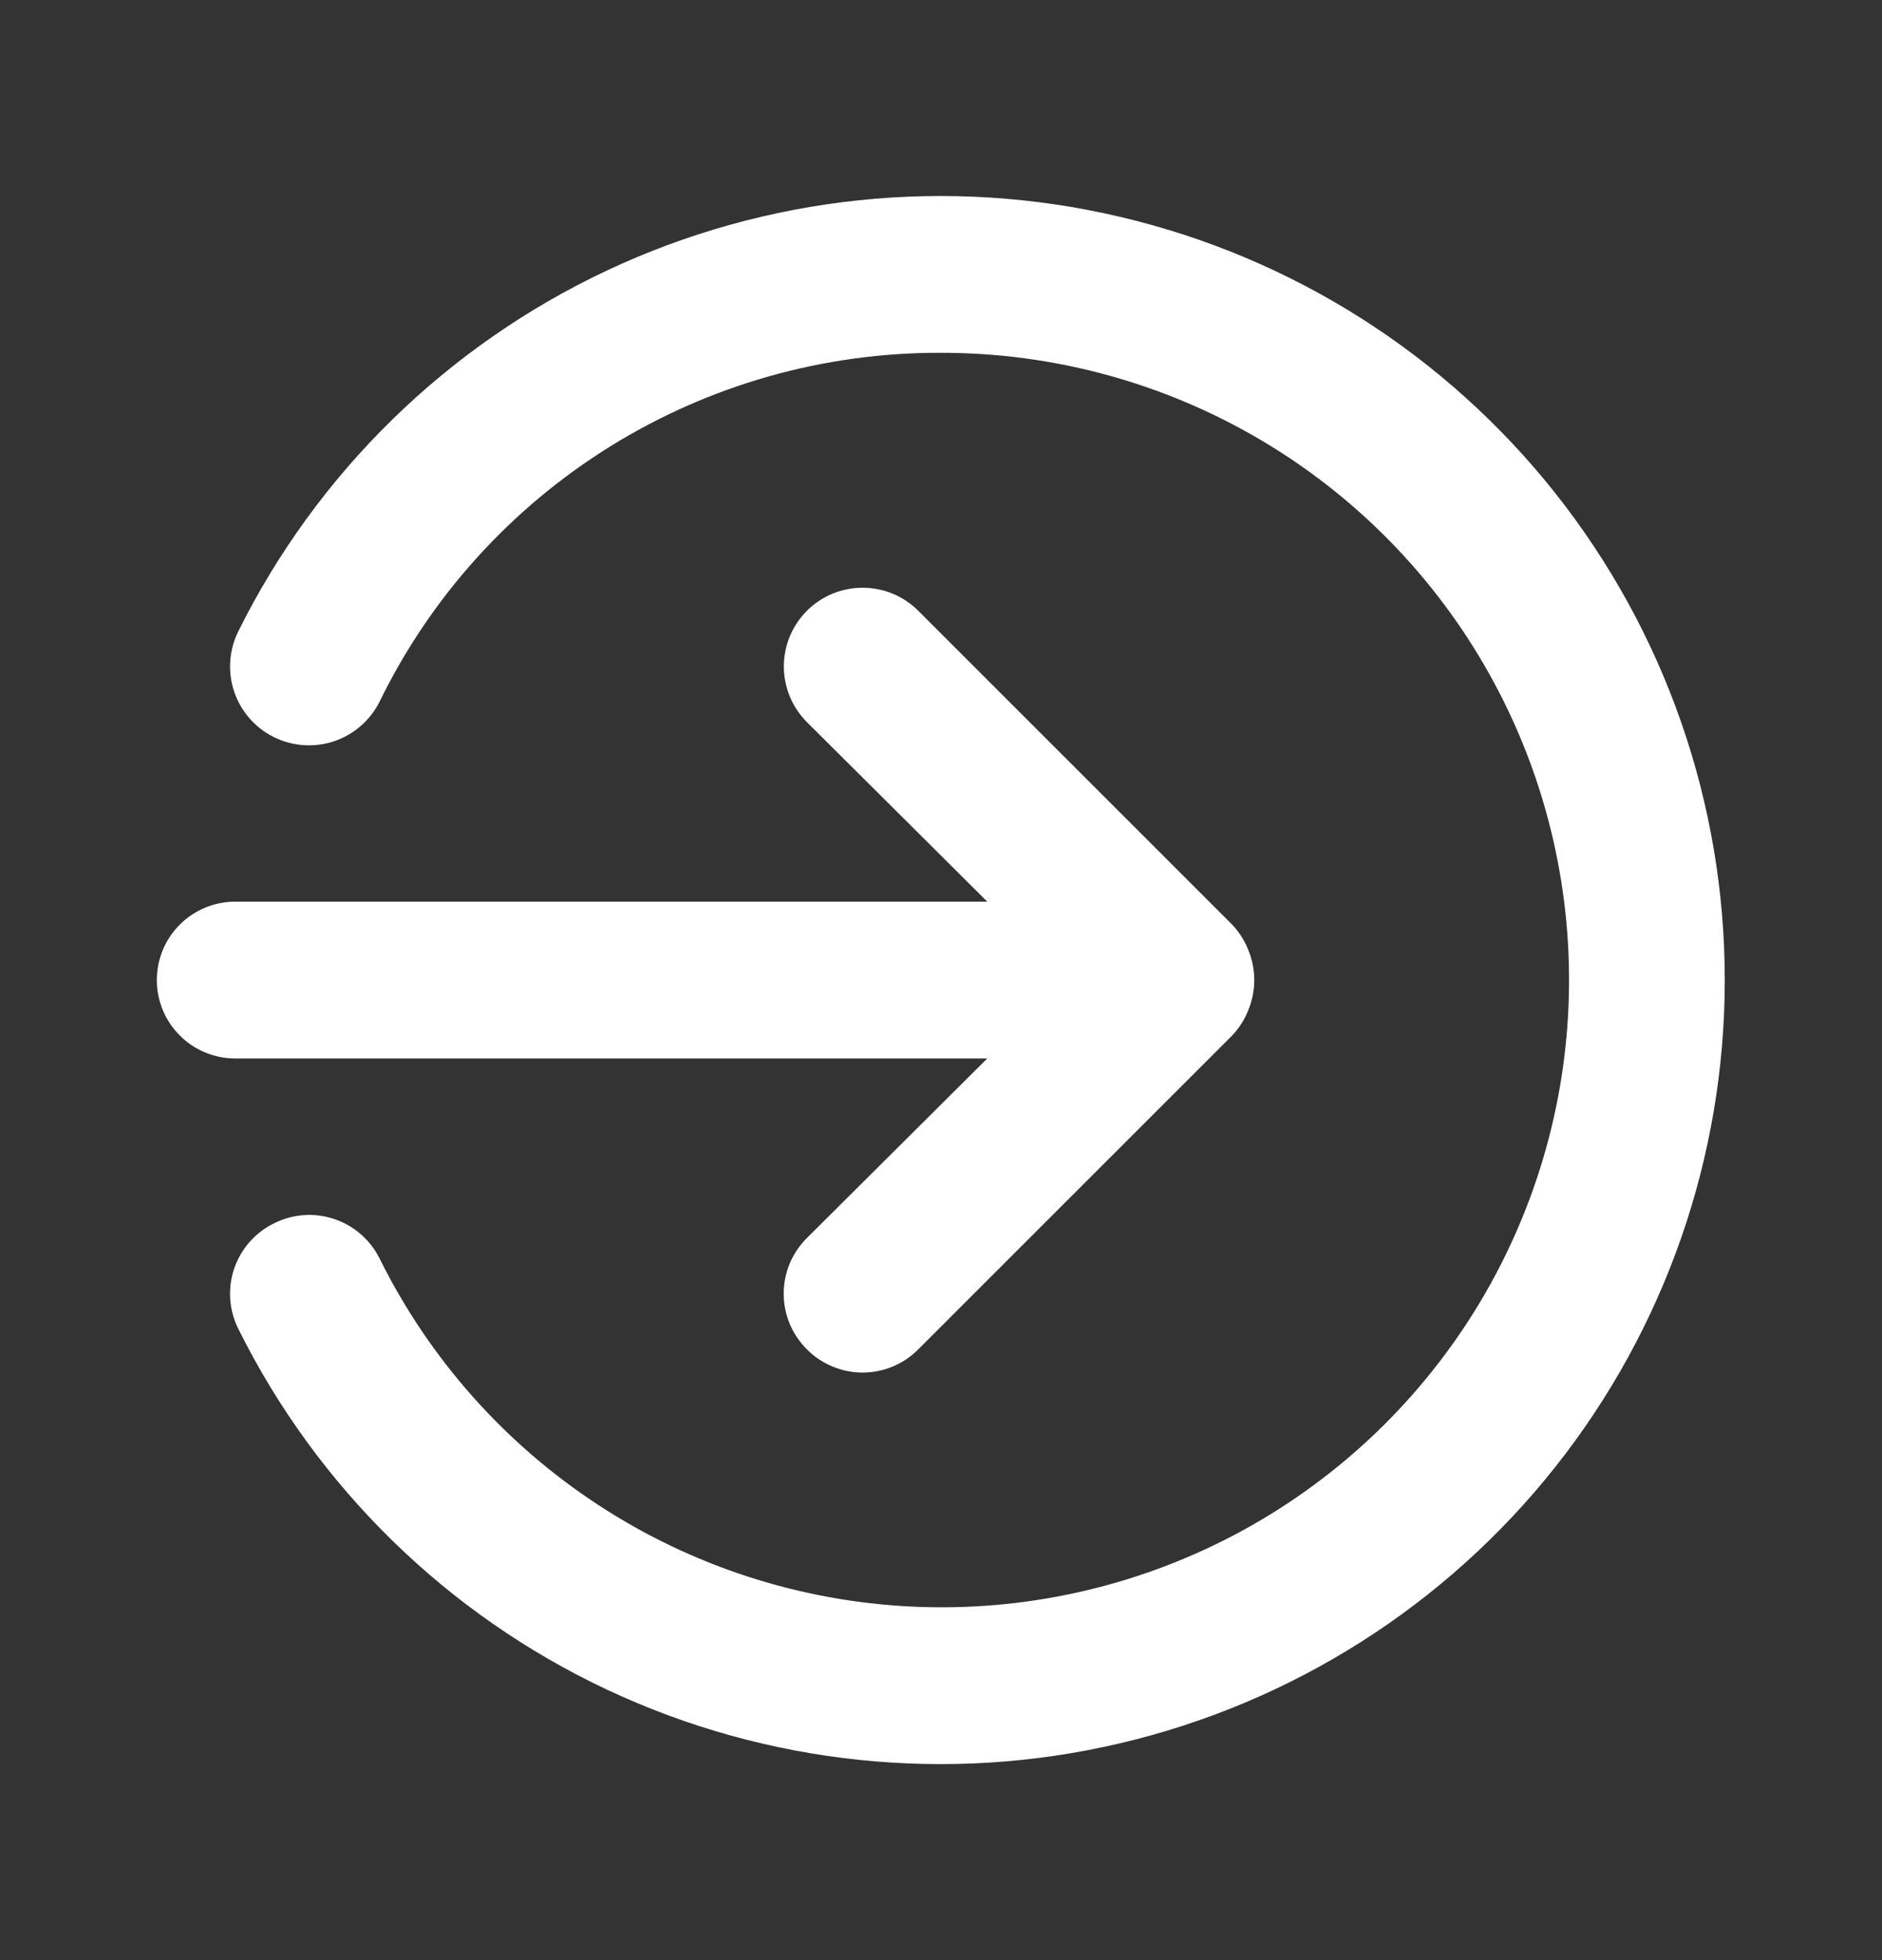 <svg width="24" height="25" viewBox="0 0 24 25" fill="none" xmlns="http://www.w3.org/2000/svg">
<rect x="0" y="0" width="24" height="25" fill="#333333" stroke="none"/>
<path d="M3.5 15.6C3.737 15.482 4.012 15.463 4.263 15.548C4.514 15.632 4.722 15.813 4.84 16.05C5.473 17.328 6.436 18.414 7.63 19.195C8.823 19.976 10.204 20.423 11.629 20.491C13.053 20.559 14.47 20.244 15.733 19.581C16.995 18.917 18.057 17.927 18.809 16.715C19.56 15.503 19.974 14.112 20.007 12.686C20.04 11.26 19.692 9.851 18.997 8.605C18.303 7.359 17.288 6.322 16.058 5.6C14.827 4.878 13.426 4.498 12 4.5C10.509 4.494 9.046 4.908 7.78 5.695C6.513 6.482 5.494 7.61 4.84 8.95C4.721 9.189 4.511 9.37 4.258 9.455C4.005 9.539 3.729 9.519 3.49 9.4C3.251 9.281 3.07 9.071 2.985 8.818C2.901 8.565 2.921 8.289 3.04 8.05C4.043 6.031 5.7 4.41 7.74 3.45C9.781 2.491 12.086 2.249 14.281 2.765C16.476 3.28 18.433 4.522 19.833 6.289C21.233 8.057 21.995 10.245 21.995 12.5C21.995 14.755 21.233 16.944 19.833 18.711C18.433 20.478 16.476 21.72 14.281 22.235C12.086 22.751 9.781 22.509 7.74 21.55C5.7 20.59 4.043 18.969 3.04 16.95C2.98 16.831 2.945 16.702 2.936 16.57C2.927 16.437 2.944 16.304 2.987 16.179C3.03 16.053 3.097 15.937 3.185 15.838C3.273 15.738 3.38 15.658 3.5 15.6ZM3 11.5H12.59L10.29 9.21C10.197 9.117 10.123 9.006 10.072 8.884C10.022 8.762 9.996 8.632 9.996 8.5C9.996 8.368 10.022 8.238 10.072 8.116C10.123 7.994 10.197 7.883 10.29 7.79C10.383 7.697 10.494 7.623 10.616 7.572C10.738 7.522 10.868 7.496 11 7.496C11.132 7.496 11.262 7.522 11.384 7.572C11.506 7.623 11.617 7.697 11.71 7.79L15.71 11.79C15.801 11.885 15.873 11.997 15.92 12.12C16.02 12.364 16.02 12.636 15.92 12.88C15.873 13.003 15.801 13.115 15.71 13.21L11.71 17.21C11.617 17.304 11.507 17.378 11.385 17.429C11.263 17.48 11.132 17.506 11 17.506C10.868 17.506 10.737 17.48 10.616 17.429C10.494 17.378 10.383 17.304 10.29 17.21C10.196 17.117 10.122 17.006 10.071 16.885C10.02 16.763 9.994 16.632 9.994 16.5C9.994 16.368 10.02 16.237 10.071 16.115C10.122 15.994 10.196 15.883 10.29 15.79L12.59 13.5H3C2.735 13.5 2.48 13.395 2.293 13.207C2.105 13.02 2 12.765 2 12.5C2 12.235 2.105 11.98 2.293 11.793C2.48 11.605 2.735 11.5 3 11.5Z" fill="white"/>
</svg>
